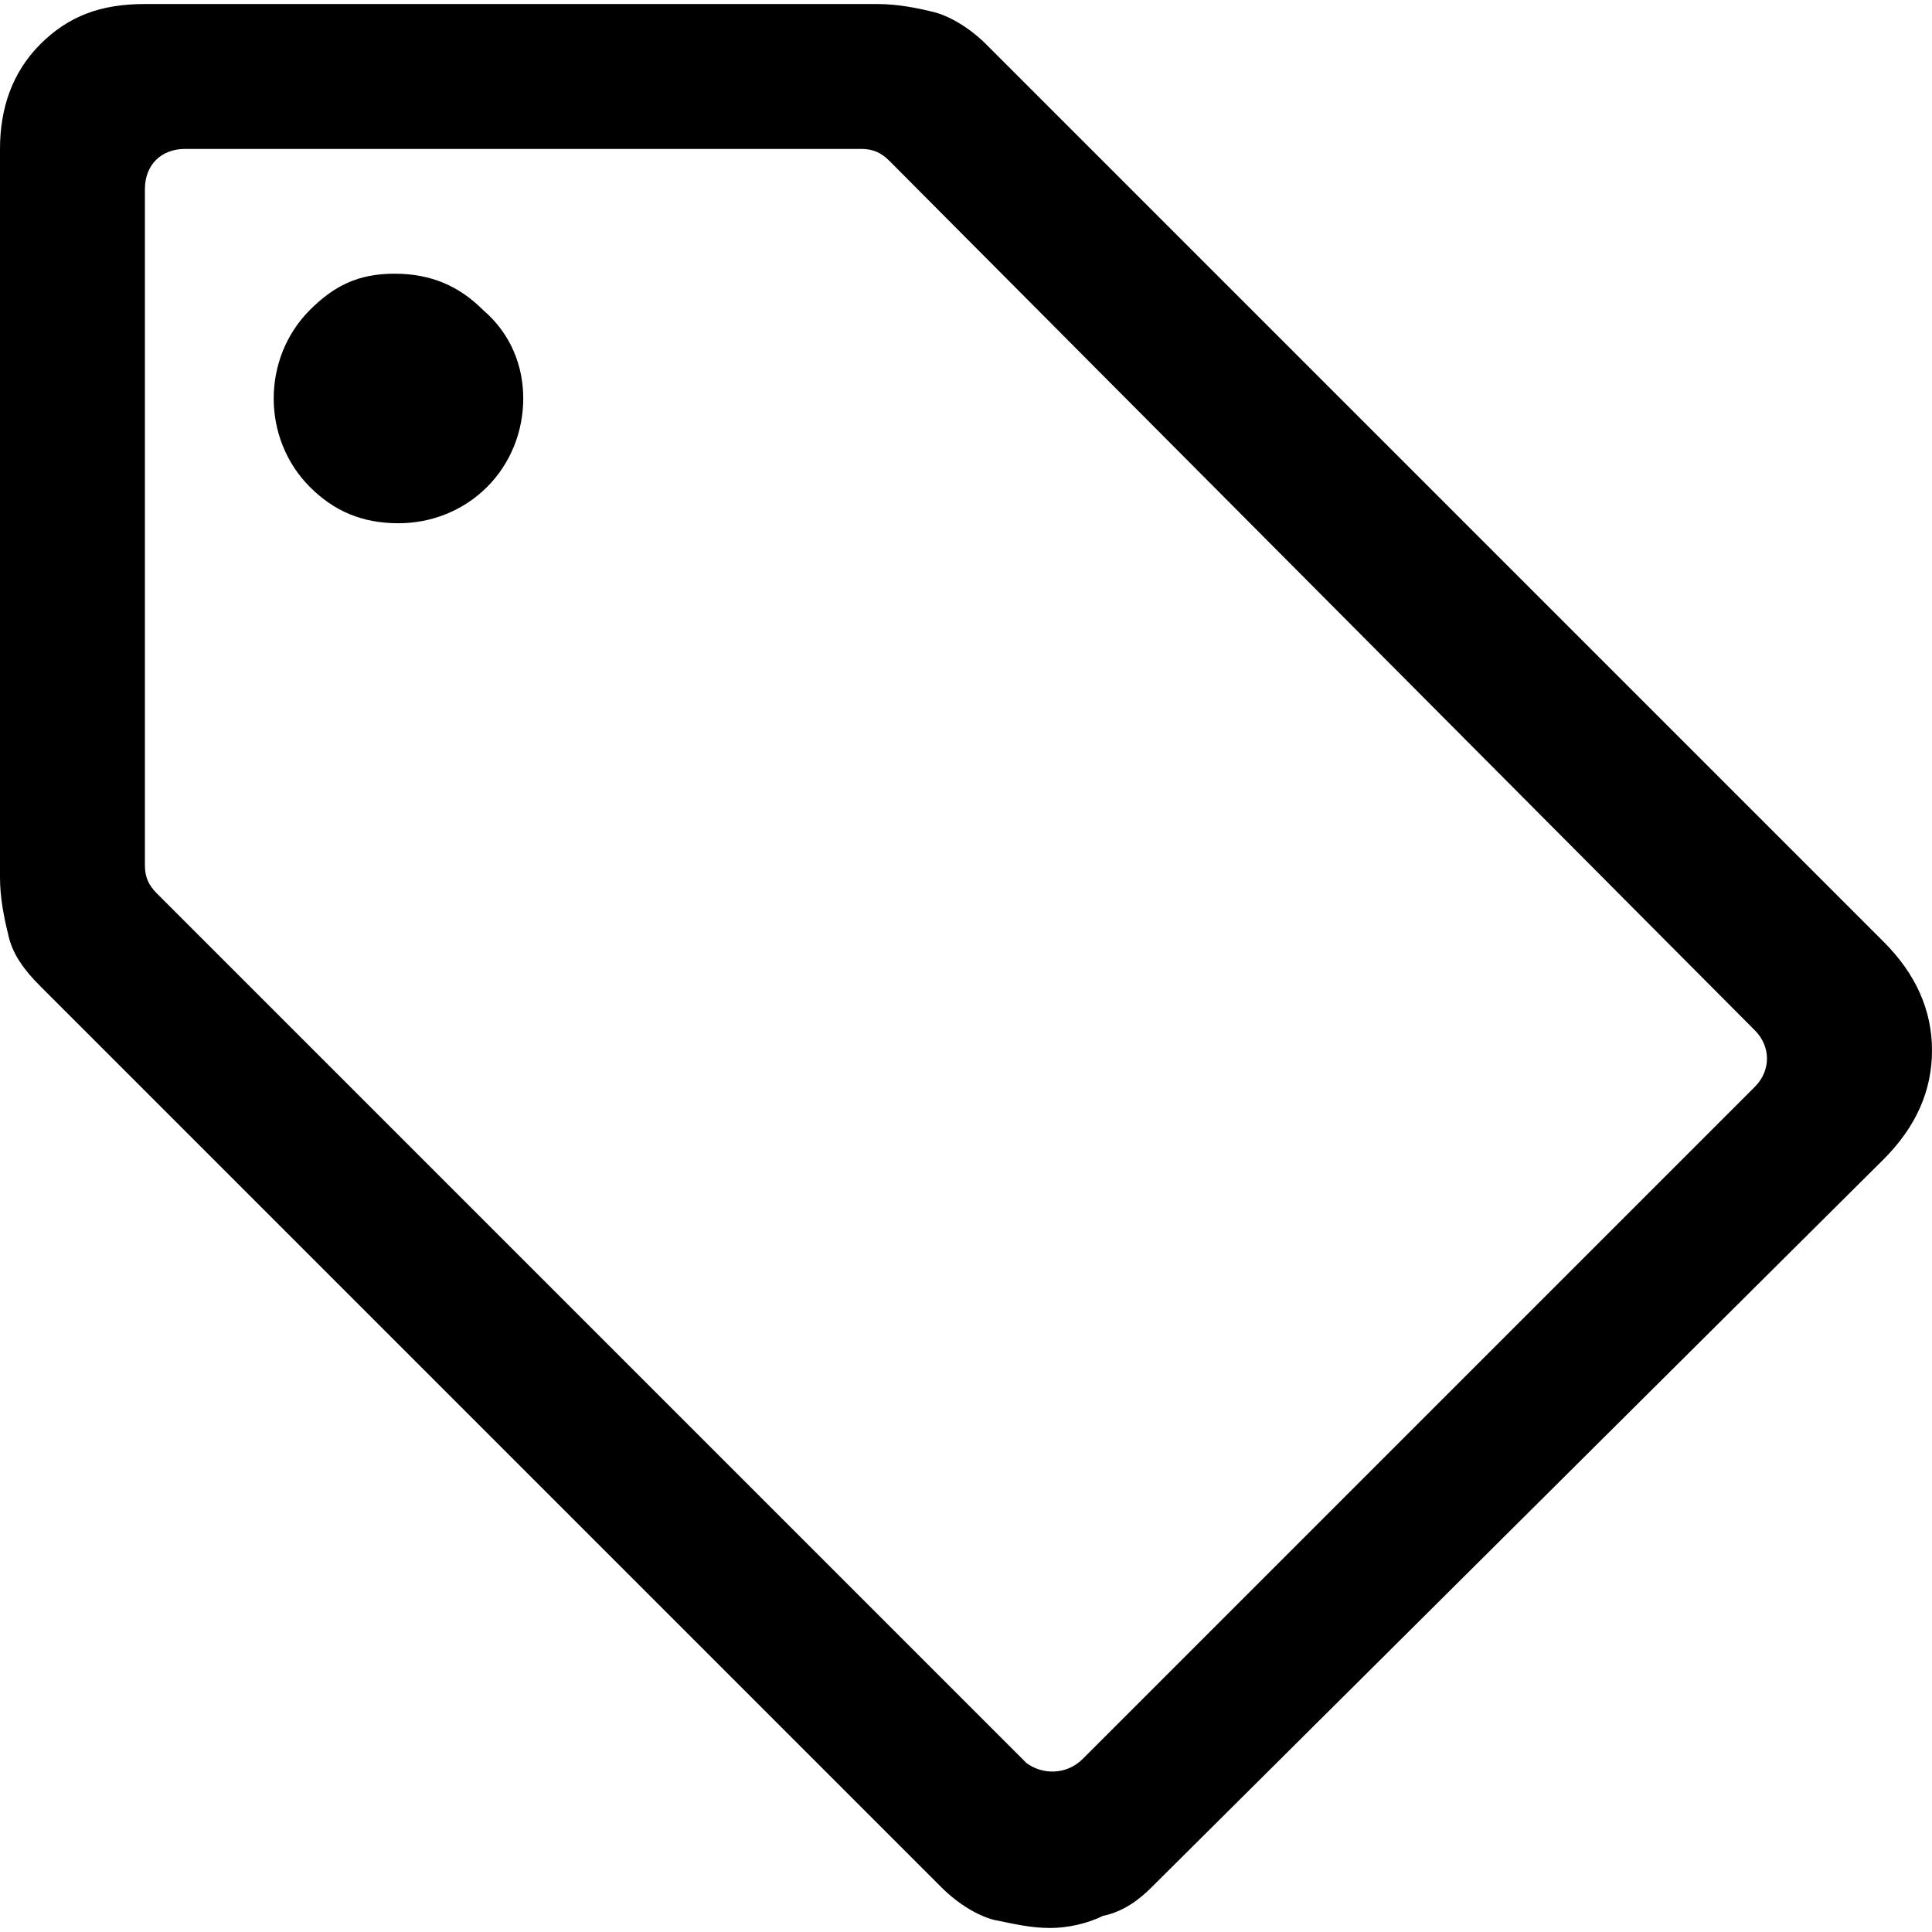 <?xml version="1.0" encoding="utf-8"?>
<!-- Generator: Adobe Illustrator 24.3.0, SVG Export Plug-In . SVG Version: 6.00 Build 0)  -->
<svg version="1.1" id="Layer_1" xmlns="http://www.w3.org/2000/svg" xmlns:xlink="http://www.w3.org/1999/xlink" x="0px" y="0px"
	 viewBox="0 0 48 48" style="enable-background:new 0 0 48 48;" xml:space="preserve">
<path d="M26.1,47.9c-0.5,0-0.9-0.1-1.4-0.2c-0.4-0.1-0.9-0.4-1.3-0.8L1,24.5c-0.4-0.4-0.7-0.8-0.8-1.3C0.1,22.8,0,22.3,0,21.8V3.7
	c0-1,0.3-1.9,1-2.6s1.5-1,2.6-1h18.2c0.5,0,1,0.1,1.4,0.2s0.9,0.4,1.3,0.8l22.3,22.3c0.8,0.8,1.2,1.7,1.2,2.7c0,1-0.4,1.9-1.2,2.7
	L28.6,46.9c-0.3,0.3-0.7,0.6-1.2,0.7C27,47.8,26.5,47.9,26.1,47.9z M26.9,43.7L43.6,27c0.4-0.4,0.4-1,0-1.4L22.1,4
	c-0.2-0.2-0.4-0.3-0.7-0.3H4.6c-0.6,0-1,0.4-1,1v16.8c0,0.3,0.1,0.5,0.3,0.7l21.6,21.6C25.9,44.1,26.5,44.1,26.9,43.7z M9.9,13
	c0.8,0,1.6-0.3,2.2-0.9S13,10.7,13,9.9S12.7,8.3,12,7.7c-0.6-0.6-1.3-0.9-2.2-0.9S8.3,7.1,7.7,7.7S6.8,9.1,6.8,9.9
	c0,0.8,0.3,1.6,0.9,2.2C8.3,12.7,9,13,9.9,13z"/>
</svg>
